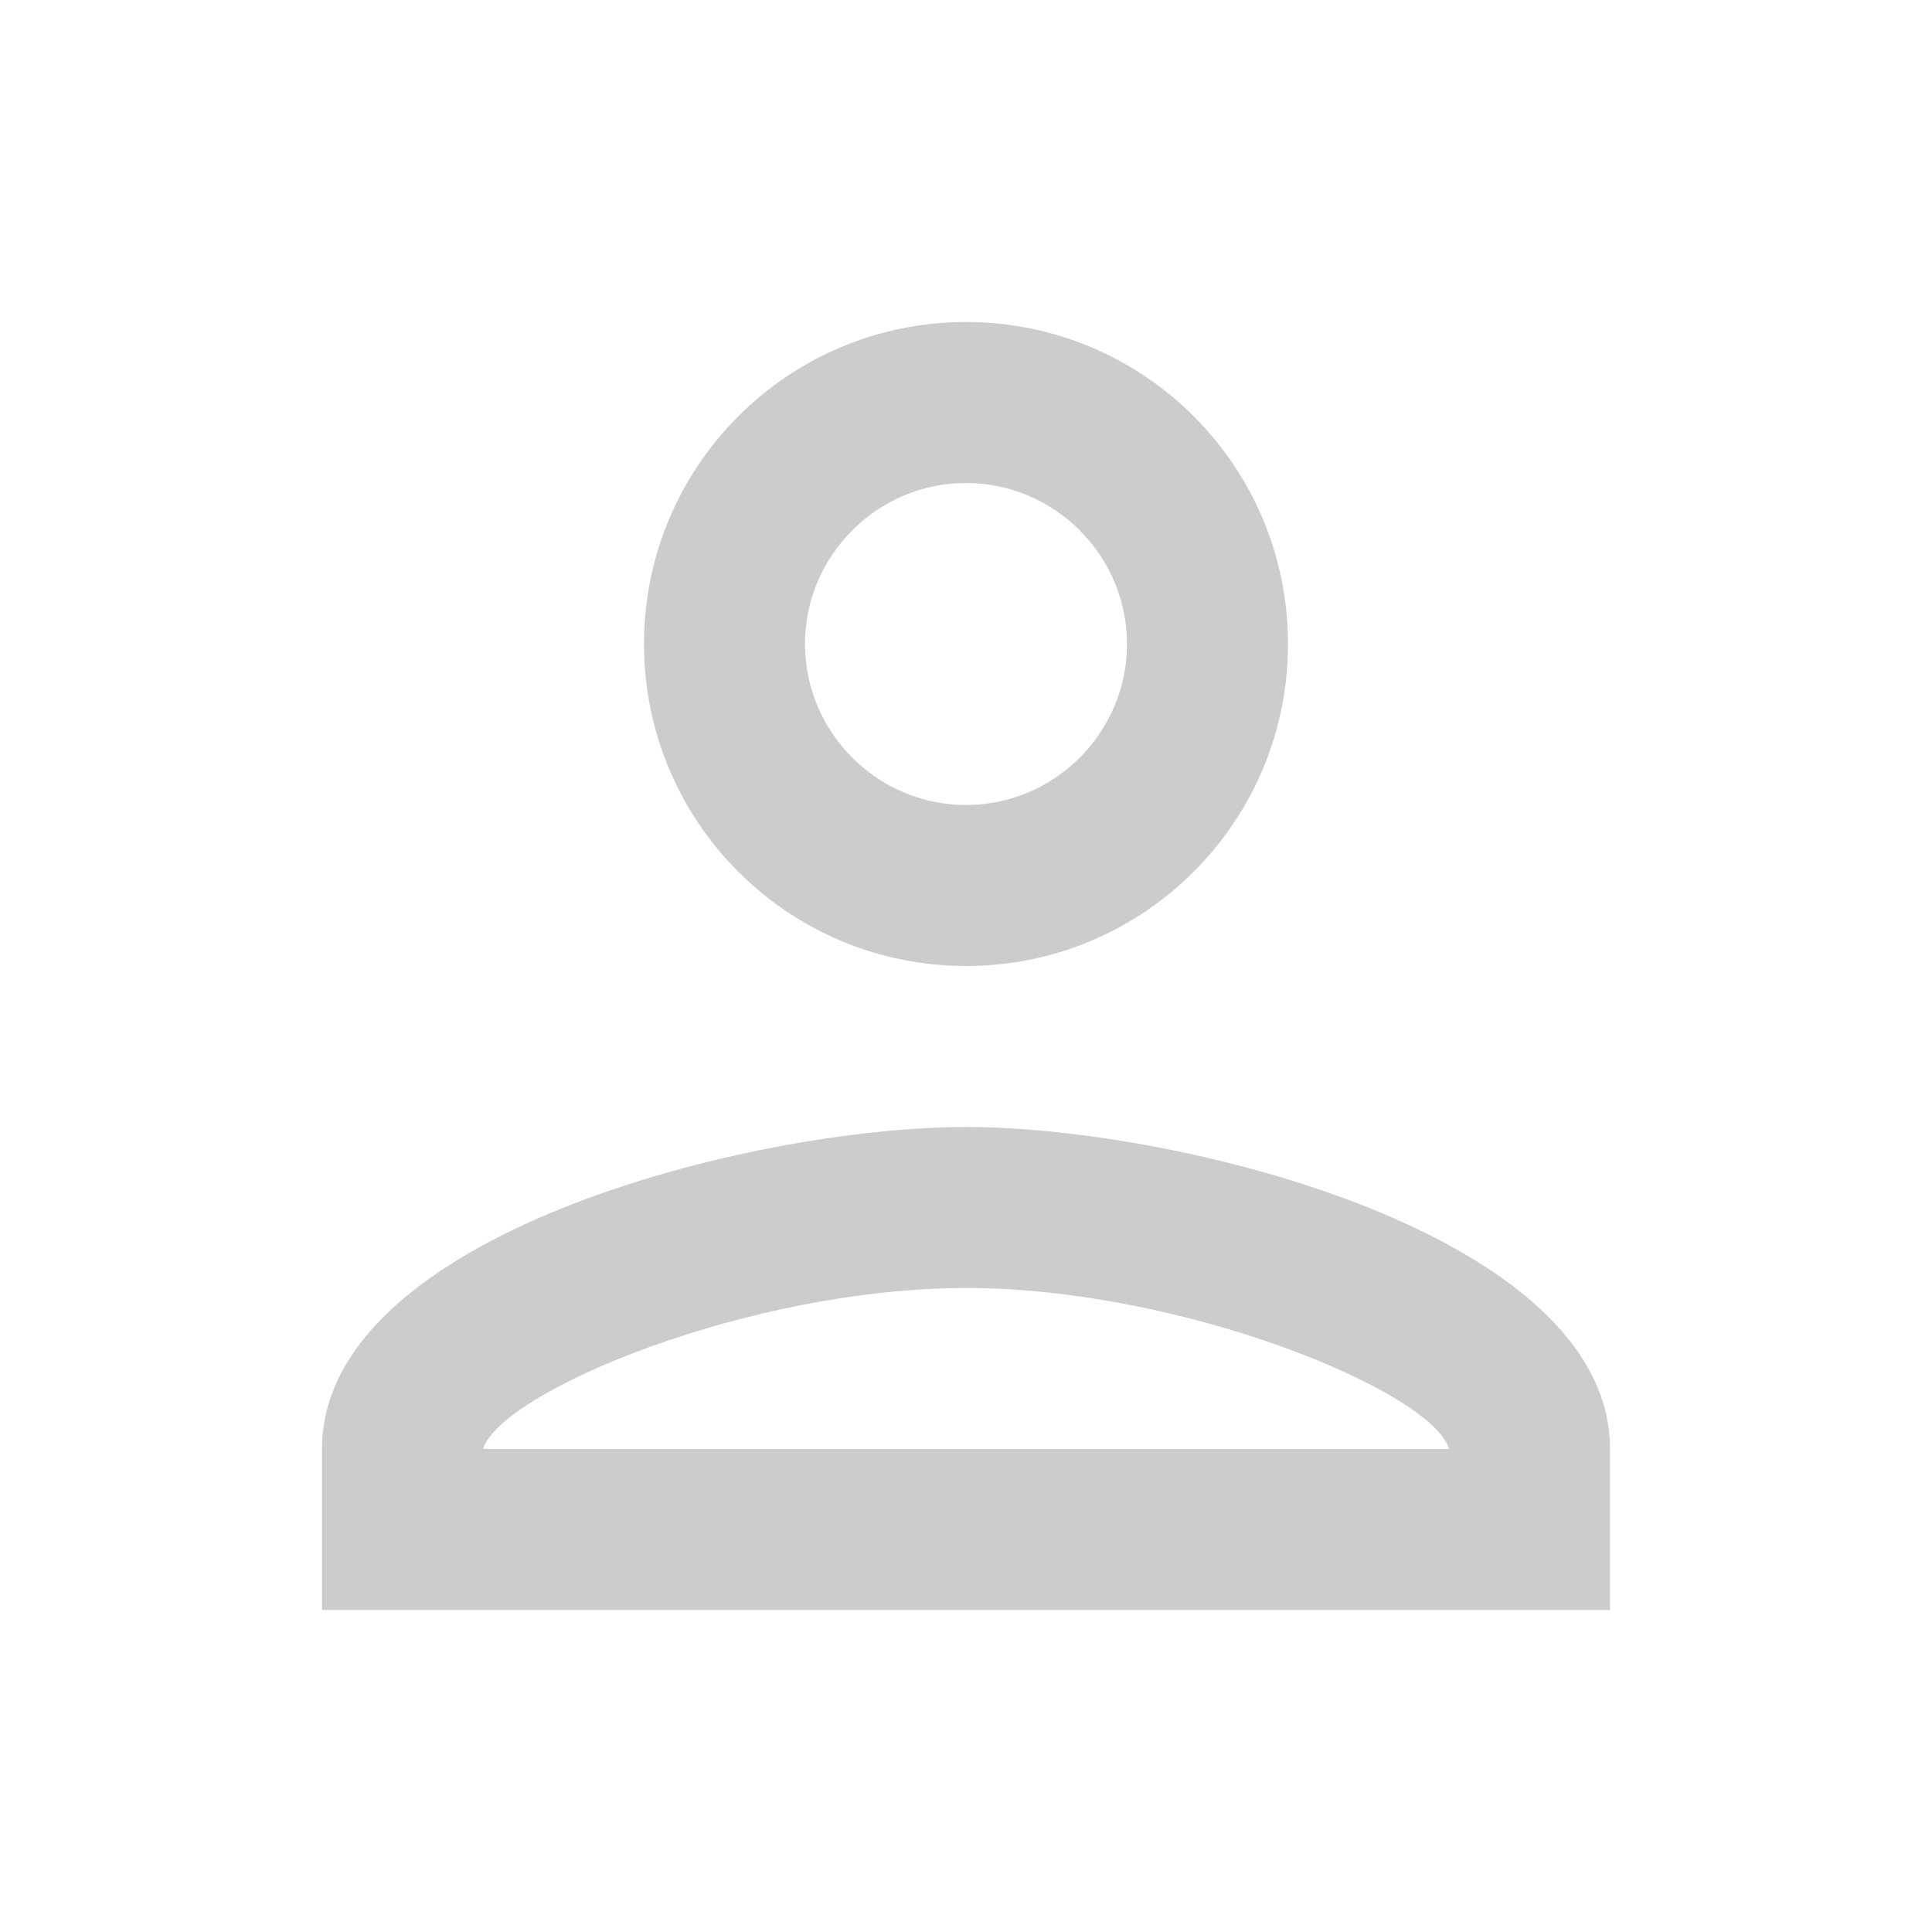 <svg width="24" height="24" viewBox="0 0 24 24" fill="none" xmlns="http://www.w3.org/2000/svg">
<path d="M12 6C13.1 6 14 6.9 14 8C14 9.1 13.1 10 12 10C10.9 10 10 9.1 10 8C10 6.9 10.9 6 12 6ZM12 16C14.7 16 17.8 17.29 18 18H6C6.23 17.28 9.31 16 12 16ZM12 4C9.79 4 8 5.79 8 8C8 10.21 9.79 12 12 12C14.21 12 16 10.21 16 8C16 5.79 14.21 4 12 4ZM12 14C9.33 14 4 15.34 4 18V20H20V18C20 15.34 14.67 14 12 14Z" fill="#CCCCCC"/>
</svg>
